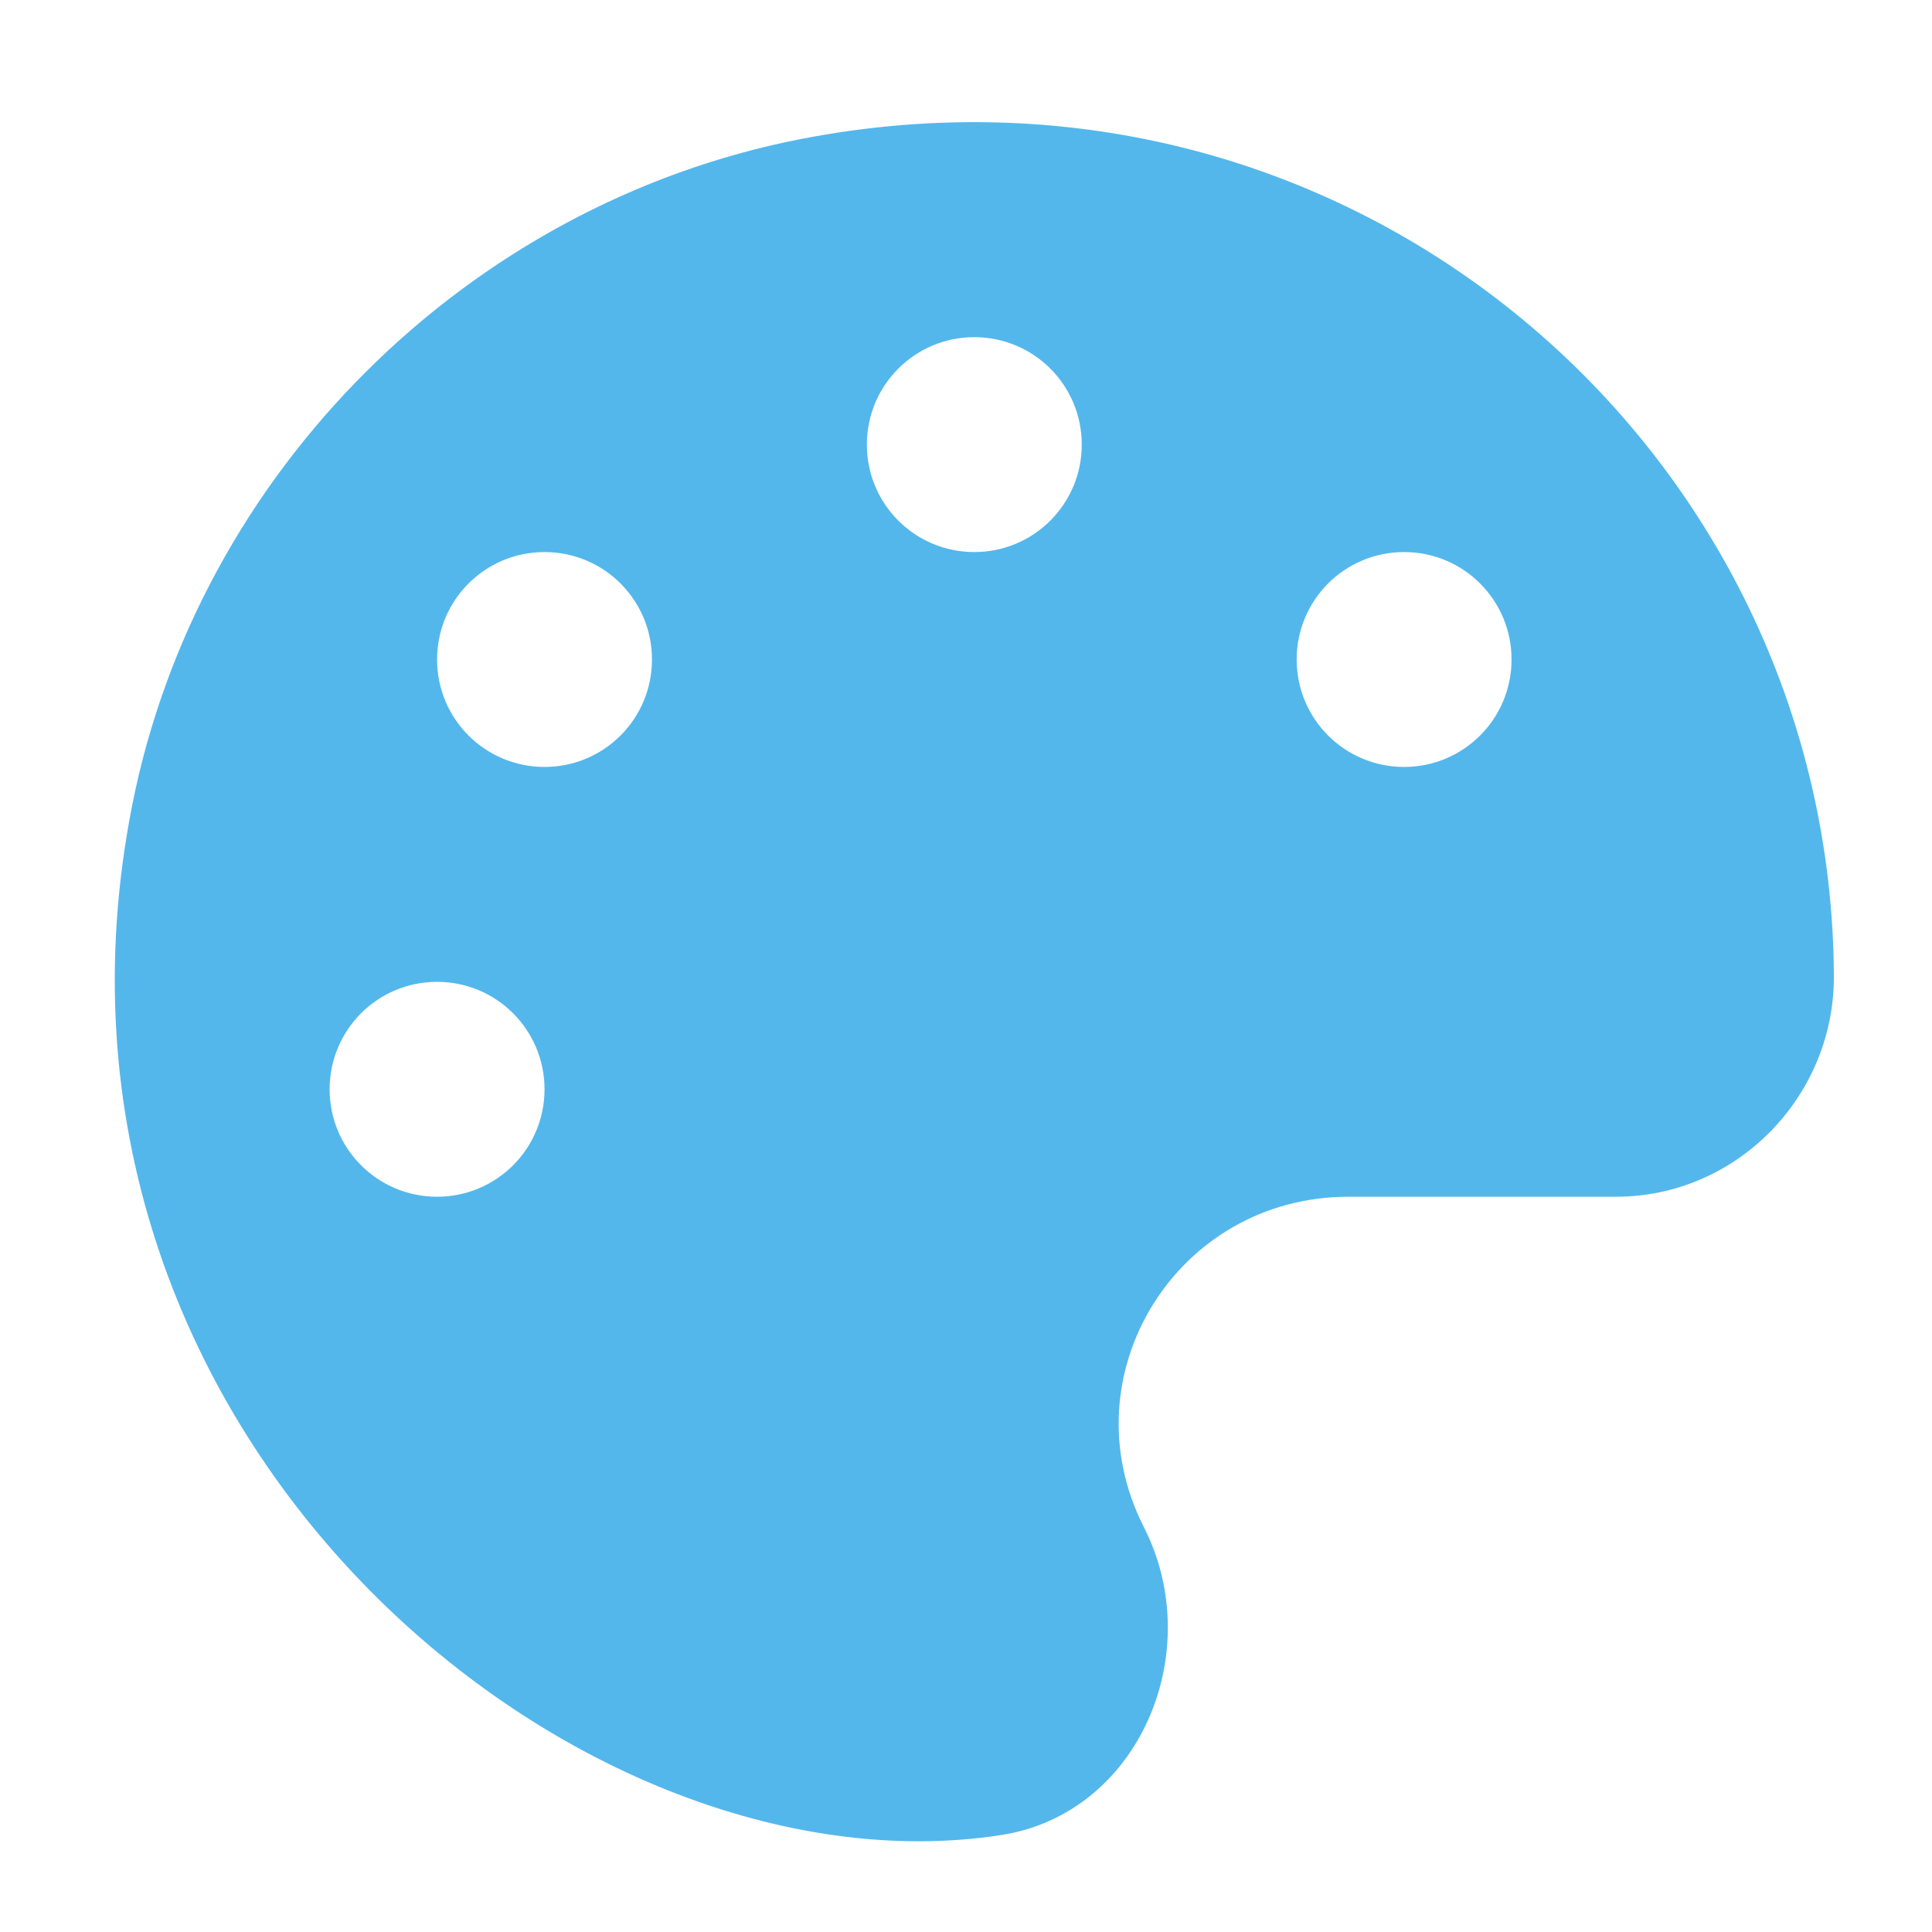 <svg xmlns:dc="http://purl.org/dc/elements/1.1/" xmlns:cc="http://creativecommons.org/ns#" xmlns:rdf="http://www.w3.org/1999/02/22-rdf-syntax-ns#" xmlns:svg="http://www.w3.org/2000/svg" xmlns="http://www.w3.org/2000/svg" xmlns:sodipodi="http://sodipodi.sourceforge.net/DTD/sodipodi-0.dtd" xmlns:inkscape="http://www.inkscape.org/namespaces/inkscape" aria-hidden="true" focusable="false" data-prefix="fas" data-icon="palette" role="img" viewBox="0 0 512 512" class="svg-inline--fa fa-palette fa-w-16 fa-9x" version="1.1" id="svg4" sodipodi:docname="preferences-desktop-color-symbolic.svg" inkscape:version="0.92.4 (5da689c313, 2019-01-14)">
  <sodipodi:namedview pagecolor="#ffffff" bordercolor="#666666" borderopacity="1" objecttolerance="10" gridtolerance="10" guidetolerance="10" inkscape:pageopacity="0" inkscape:pageshadow="2" inkscape:window-width="1920" inkscape:window-height="1051" id="namedview6" showgrid="false" inkscape:zoom="0.4609375" inkscape:cx="256" inkscape:cy="256" inkscape:window-x="0" inkscape:window-y="0" inkscape:window-maximized="1" inkscape:current-layer="svg4" color="#53b7ec" fill="#53b7ec"/>
  <path d="M 212.2,36.852 C 123.751,54.115 52.475,125.212 35.035,213.394 2.111,379.792 152.225,503.834 265.322,486.305 c 36.661,-5.695 54.635,-48.585 37.818,-81.597 -20.555,-40.398 8.809,-87.559 54.191,-87.559 h 70.919 c 31.856,0 57.661,-26.339 57.75,-58.106 C 485.555,118.805 357.954,8.467 212.2,36.852 Z M 115.831,317.148 c -15.75,0 -28.475,-12.725 -28.475,-28.475 0,-15.75 12.725,-28.475 28.475,-28.475 15.75,0 28.475,12.725 28.475,28.475 0,15.75 -12.725,28.475 -28.475,28.475 z m 28.475,-113.898 c -15.75,0 -28.475,-12.725 -28.475,-28.475 0,-15.75 12.725,-28.475 28.475,-28.475 15.75,0 28.475,12.725 28.475,28.475 0,15.75 -12.725,28.475 -28.475,28.475 z M 258.204,146.301 c -15.75,0 -28.475,-12.725 -28.475,-28.475 0,-15.75 12.725,-28.475 28.475,-28.475 15.75,0 28.475,12.725 28.475,28.475 0,15.75 -12.725,28.475 -28.475,28.475 z m 113.898,56.949 c -15.75,0 -28.475,-12.725 -28.475,-28.475 0,-15.75 12.725,-28.475 28.475,-28.475 15.75,0 28.475,12.725 28.475,28.475 0,15.75 -12.725,28.475 -28.475,28.475 z" class="" id="path2" color="#53b7ec" fill="#53b7ec" inkscape:connector-curvature="0" style="stroke-width:0.89"/>
</svg>